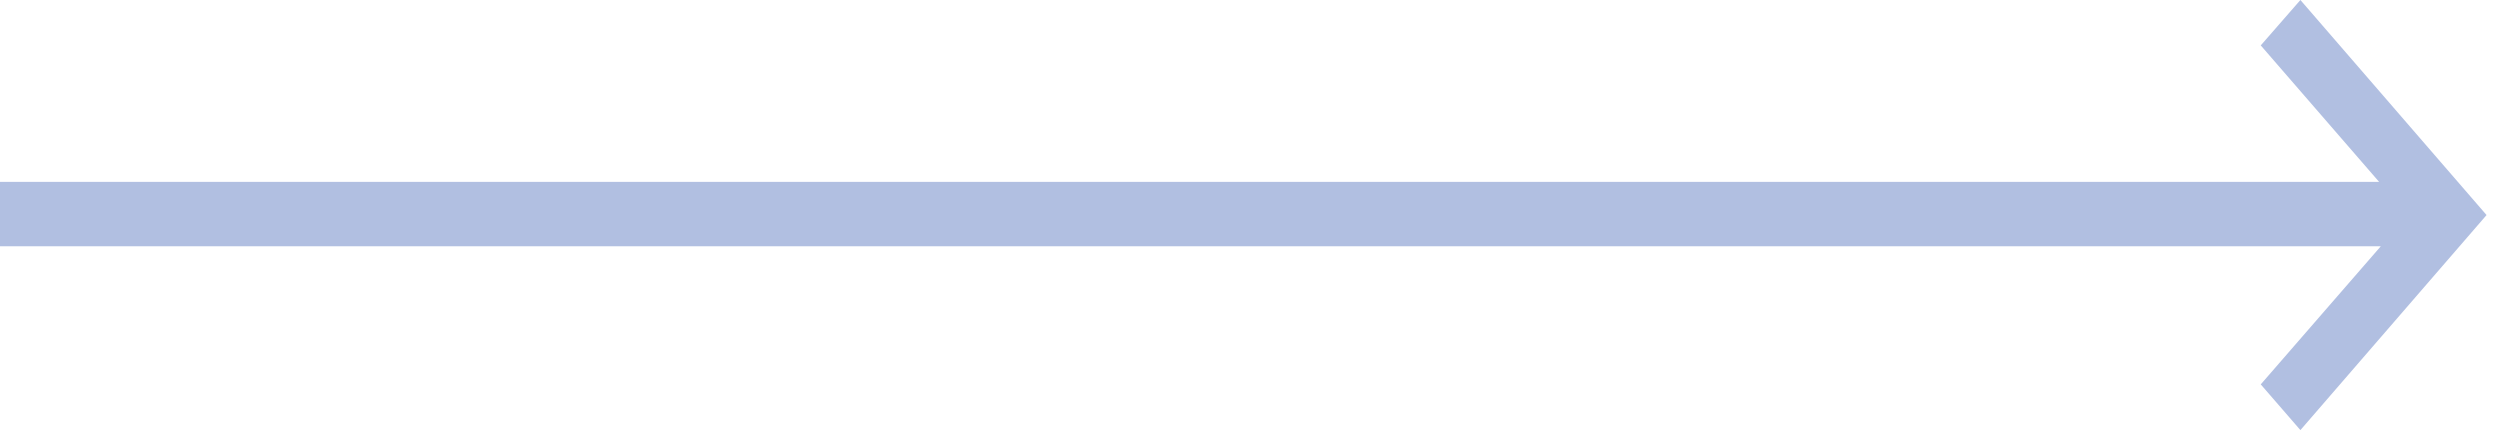 <svg width="93" height="16" viewBox="0 0 93 16" fill="none" xmlns="http://www.w3.org/2000/svg">
<path d="M84.1 14.299L85.575 16L92.5 8L85.575 0L84.1 1.689L88.503 6.766H0V9.162H88.565L84.1 14.299Z" fill="#B1BFE1"/>
</svg>
